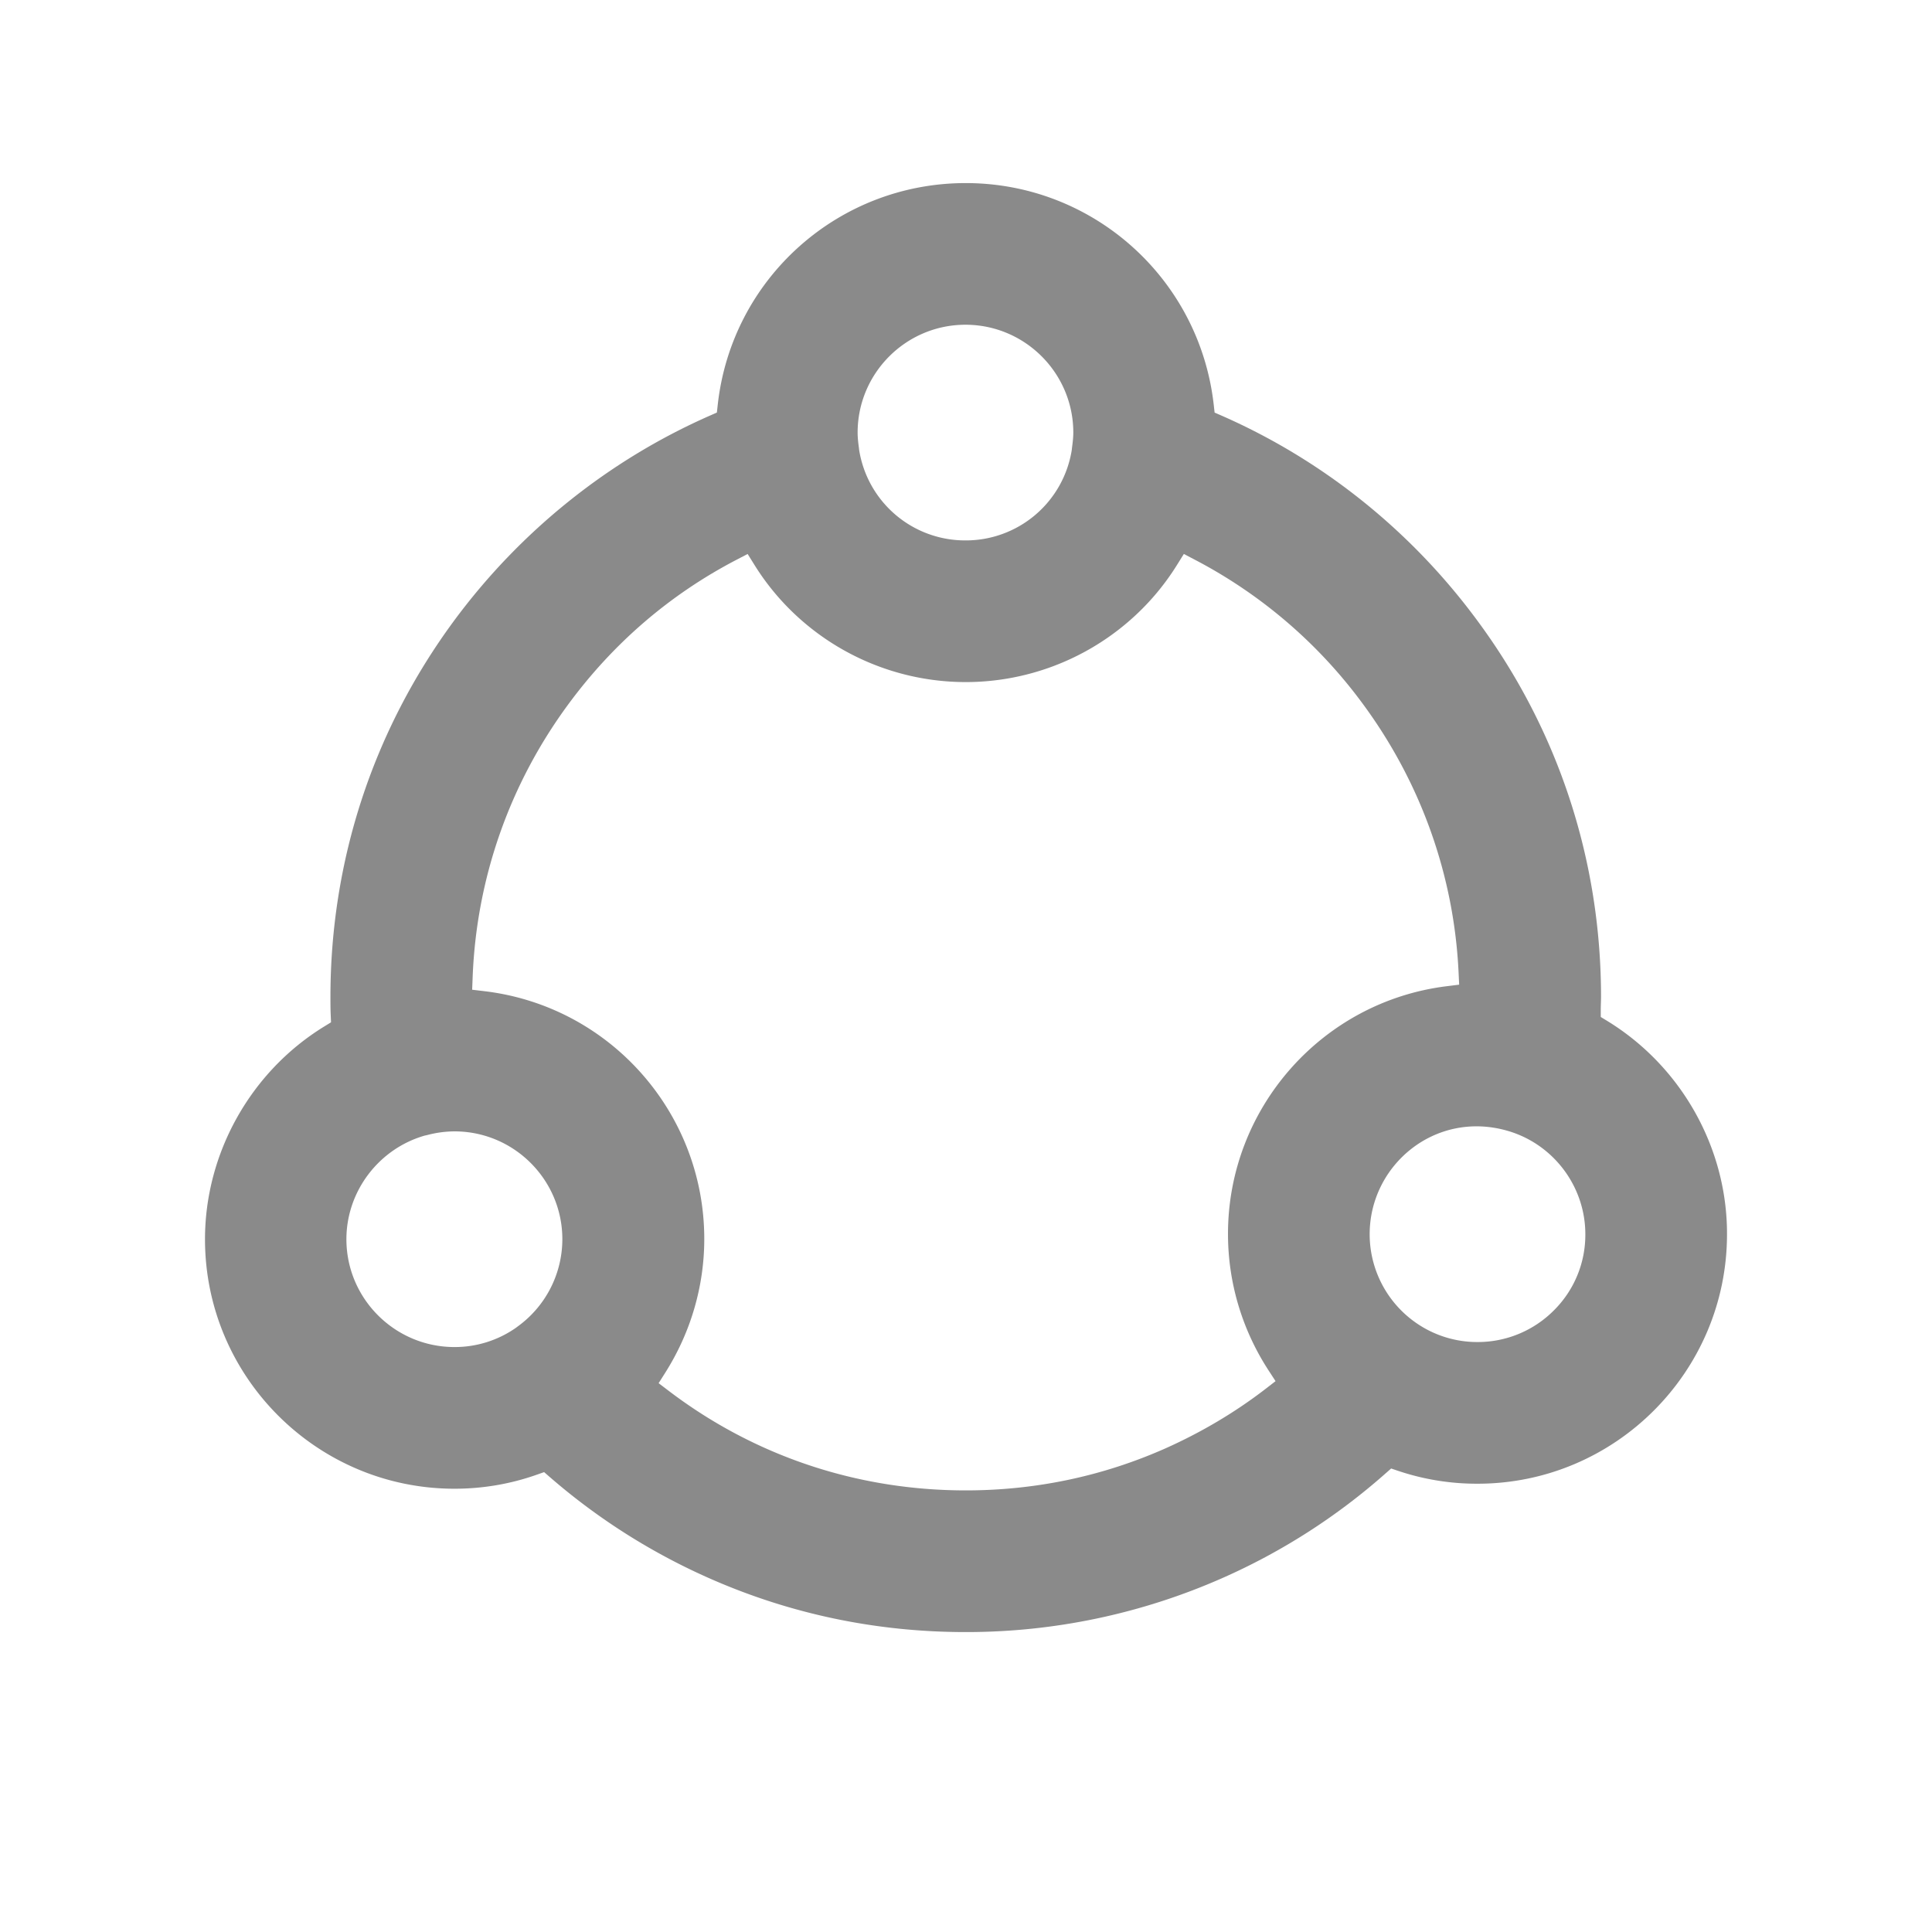 <?xml version="1.0" standalone="no"?><!DOCTYPE svg PUBLIC "-//W3C//DTD SVG 1.1//EN" "http://www.w3.org/Graphics/SVG/1.1/DTD/svg11.dtd"><svg t="1545192929601" class="icon" style="" viewBox="0 0 1024 1024" version="1.1" xmlns="http://www.w3.org/2000/svg" p-id="7210" xmlns:xlink="http://www.w3.org/1999/xlink" width="64" height="64"><defs><style type="text/css"></style></defs><path d="M851.866 541.112l-3.425-2.089v-4.009c0-1.208 0.036-2.422 0.082-3.61 0.026-1.009 0.061-1.997 0.061-2.949 0-72.428-22.605-141.327-65.367-199.255-35.011-47.626-81.925-85.279-135.675-108.877l-3.773-1.654-0.461-4.091c-7.537-67.005-64.041-117.54-131.446-117.54-67.538 0-124.047 50.524-131.446 117.524l-0.456 4.101-3.773 1.659c-53.622 23.603-100.541 61.256-135.68 108.882-42.762 58.061-65.367 126.966-65.367 199.255 0 2.97-0.005 6.083 0.133 9.185l0.179 4.204-3.584 2.202c-38.989 23.931-63.212 67.144-63.212 112.763 0 72.919 59.32 132.244 132.244 132.244 14.95 0 29.614-2.493 43.571-7.419l3.922-1.382 3.139 2.724a336.154 336.154 0 0 0 85.207 53.883c42.568 18.693 87.982 28.17 134.984 28.17a335.8 335.8 0 0 0 136.371-28.723 333.527 333.527 0 0 0 86.139-55.245l3.103-2.729 3.917 1.321a131.021 131.021 0 0 0 41.856 6.743c72.914 0 132.239-59.325 132.239-132.239 0.128-45.706-24.202-89.016-63.483-113.05zM511.718 172.119c31.519 0 57.155 25.641 57.155 57.155 0 2.406-0.282 5.018-0.701 8.161l-0.092 0.932a56.837 56.837 0 0 1-56.366 48.061 56.873 56.873 0 0 1-56.366-48.056l-0.092-0.911c-0.353-2.55-0.696-5.458-0.696-8.182 0.01-31.519 25.651-57.16 57.16-57.16zM274.156 703.222l-0.666 0.512a56.556 56.556 0 0 1-32.594 10.23c-31.59 0-57.293-25.636-57.293-57.155 0-25.303 17.065-47.892 41.492-54.917l1.321-0.282a57.108 57.108 0 0 1 14.484-1.956c31.514 0 57.155 25.641 57.155 57.149a57.129 57.129 0 0 1-23.9 46.418z m398.316 23.286l3.599 5.53-5.222 4.04c-16.031 12.365-33.905 22.994-53.13 31.59-33.295 14.781-68.905 22.272-105.861 22.272-57.641 0-112.118-18.273-157.548-52.854l-5.222-3.973 3.507-5.545c13.532-21.376 20.685-45.891 20.685-70.902 0-66.929-50.068-123.382-116.47-131.308l-6.554-0.783 0.256-6.589c2.007-52.285 19.487-102.241 50.55-144.476 23.931-32.579 53.99-58.429 89.334-76.831l5.868-3.057 3.502 5.617a130.744 130.744 0 0 0 25.82 30.198 132.183 132.183 0 0 0 86.272 32.082 132.178 132.178 0 0 0 86.257-32.067 130.724 130.724 0 0 0 25.841-30.213l3.512-5.632 5.878 3.087a259.482 259.482 0 0 1 89.313 76.826c30.546 41.59 47.974 90.604 50.412 141.752l0.312 6.62-6.574 0.819c-66.099 8.177-115.948 64.625-115.948 131.313 0 25.748 7.475 50.811 21.612 72.484z m151.214-32.077a56.852 56.852 0 0 1-40.581 16.876 56.73 56.73 0 0 1-31.949-9.743 57.216 57.216 0 0 1-25.206-47.406c0-36.541 34.524-65.638 72.637-54.932 24.535 6.851 41.672 29.445 41.672 54.932a56.371 56.371 0 0 1-16.573 40.274z" p-id="7211" fill="#8a8a8a"></path></svg>